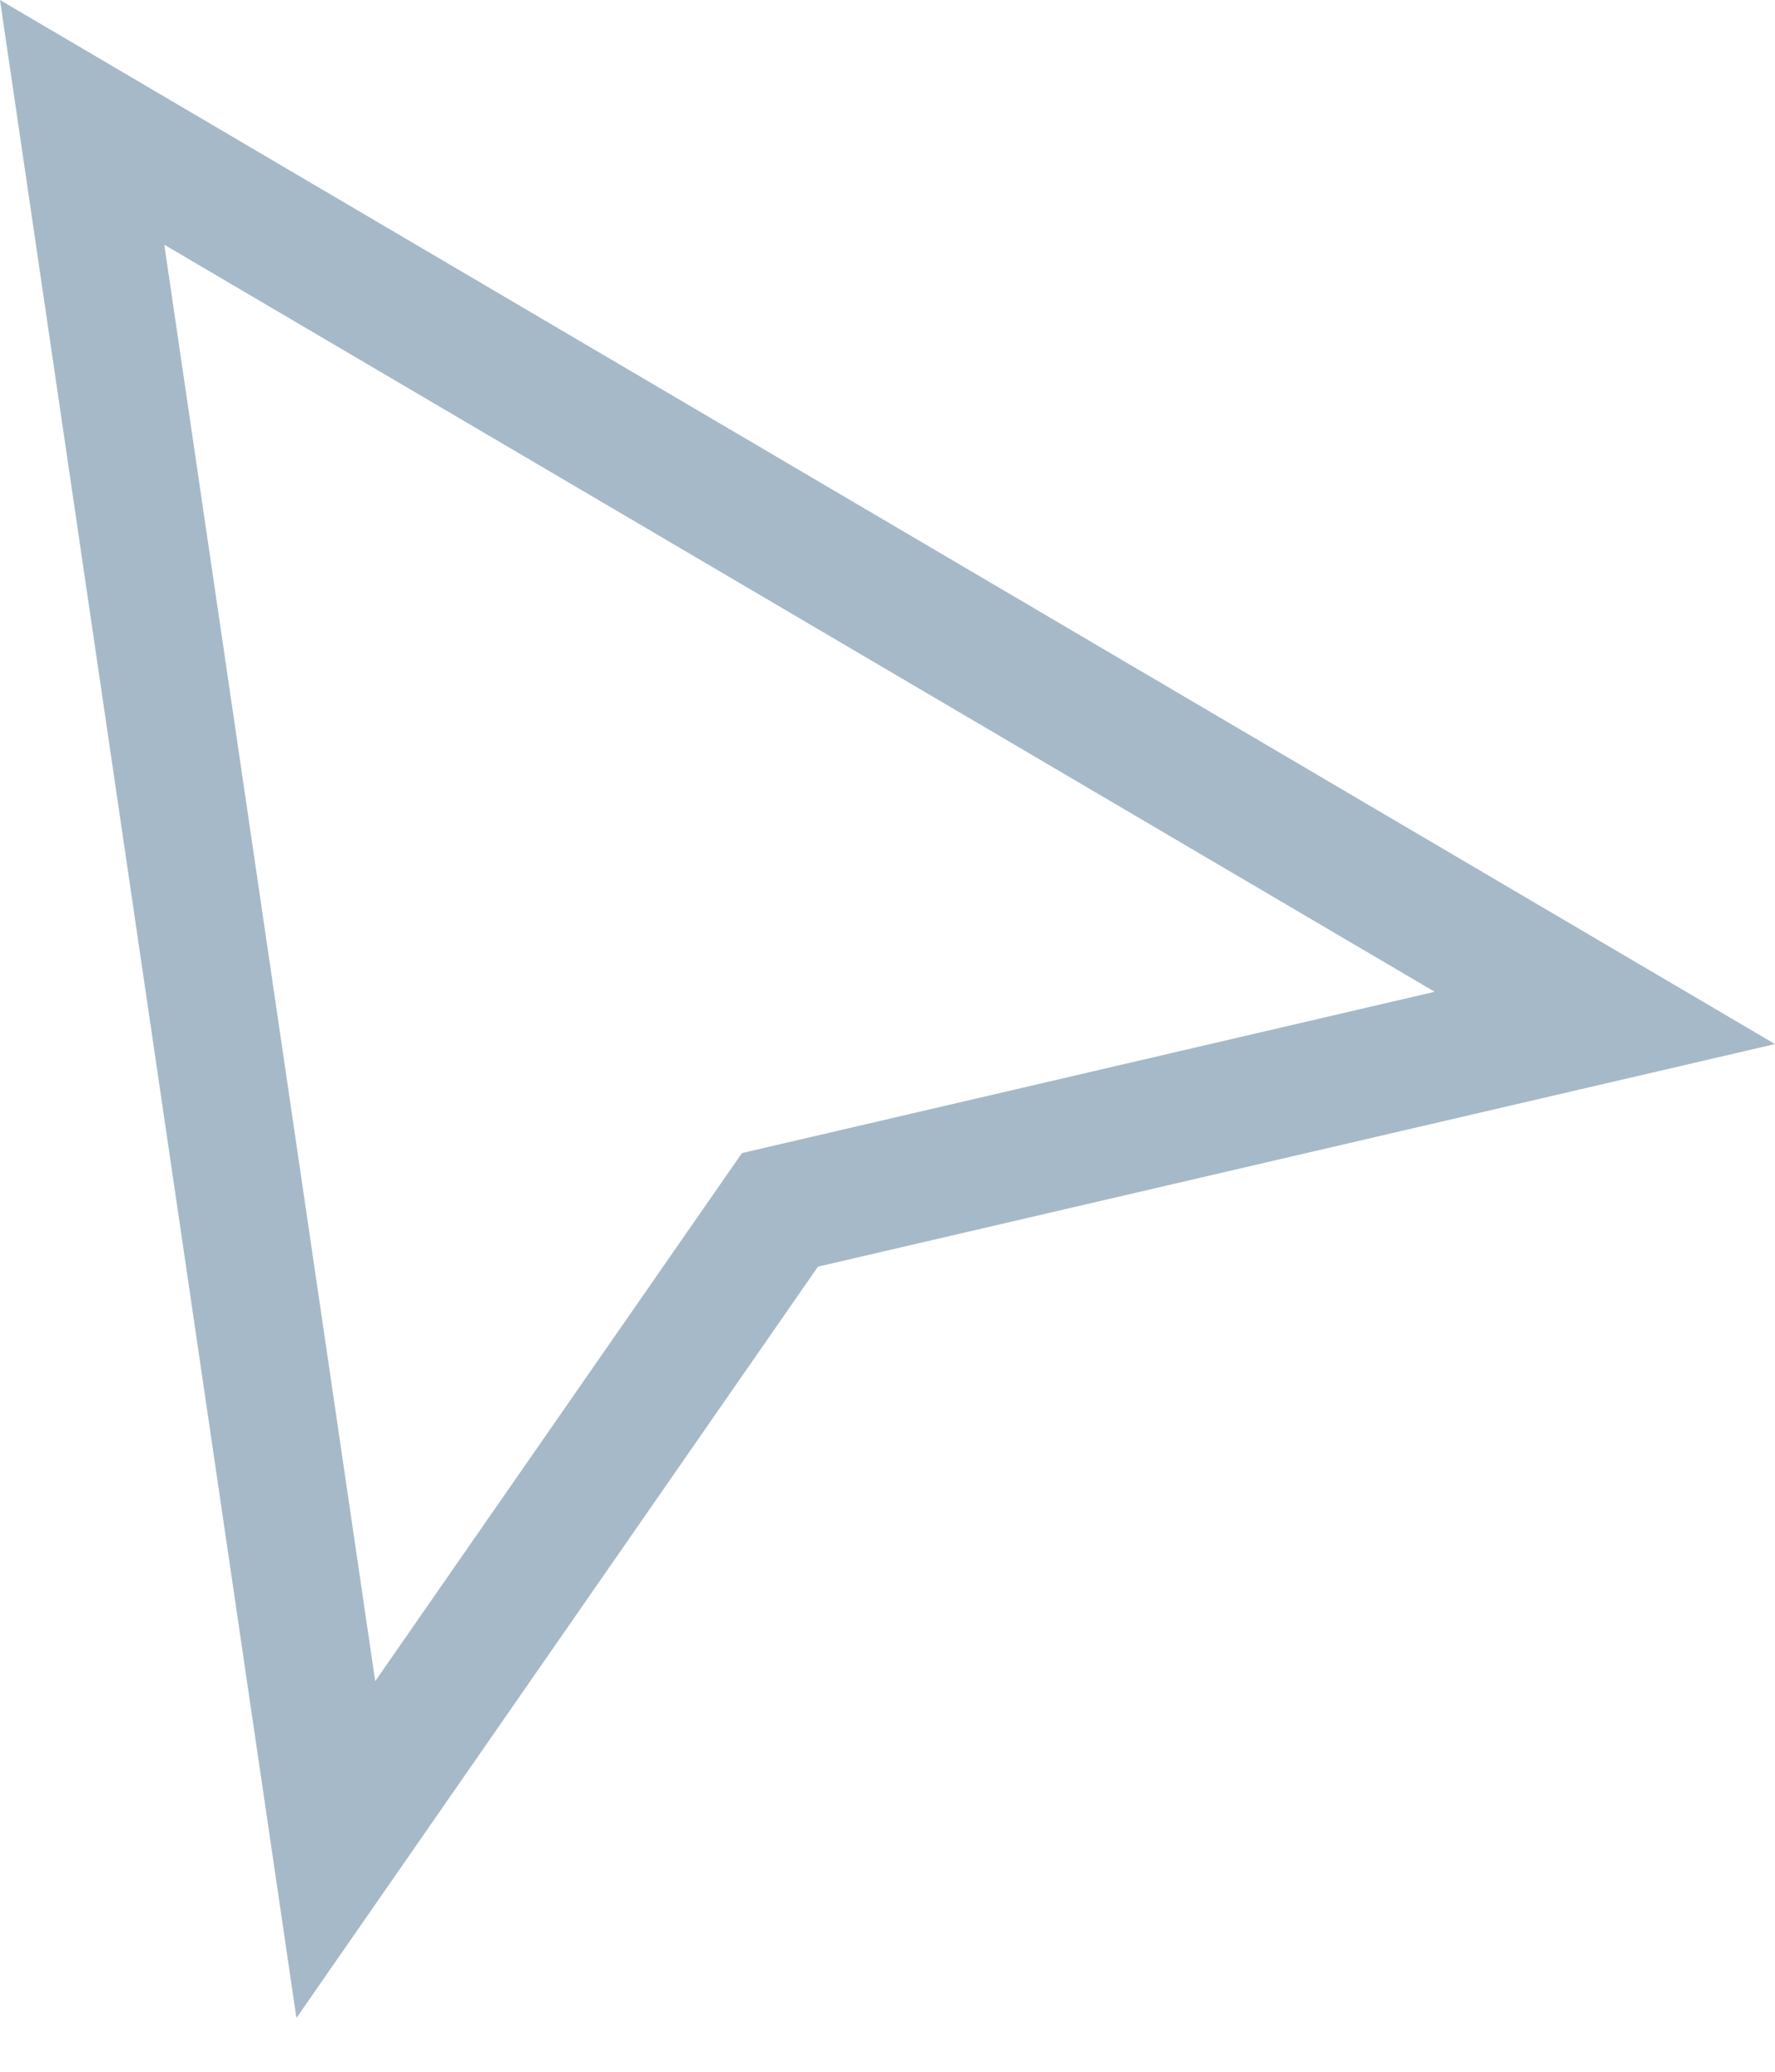 <?xml version="1.0" encoding="UTF-8"?>
<svg width="18px" height="21px" viewBox="0 0 18 21" version="1.1" xmlns="http://www.w3.org/2000/svg" xmlns:xlink="http://www.w3.org/1999/xlink">
    <title>guangbiao-2</title>
    <g id="页面-1" stroke="none" stroke-width="1" fill="none" fill-rule="evenodd">
        <g id="第一次标注-有效数据" transform="translate(-27, -364)" fill="#A6B9C8" fill-rule="nonzero">
            <g id="编组-24" transform="translate(12, 193)">
                <g id="编组-22" transform="translate(0, 110)">
                    <g id="guangbiao-2" transform="translate(15, 61)">
                        <path d="M8.296,12.839 L18,10.583 L0,0 L3.006,20.455 L8.295,12.839 L8.296,12.839 Z M1.665,2.48 L14.549,10.053 L7.524,11.688 L3.805,17.041 L1.666,2.48 L1.665,2.48 Z" id="形状"></path>
                    </g>
                </g>
            </g>
        </g>
    </g>
</svg>